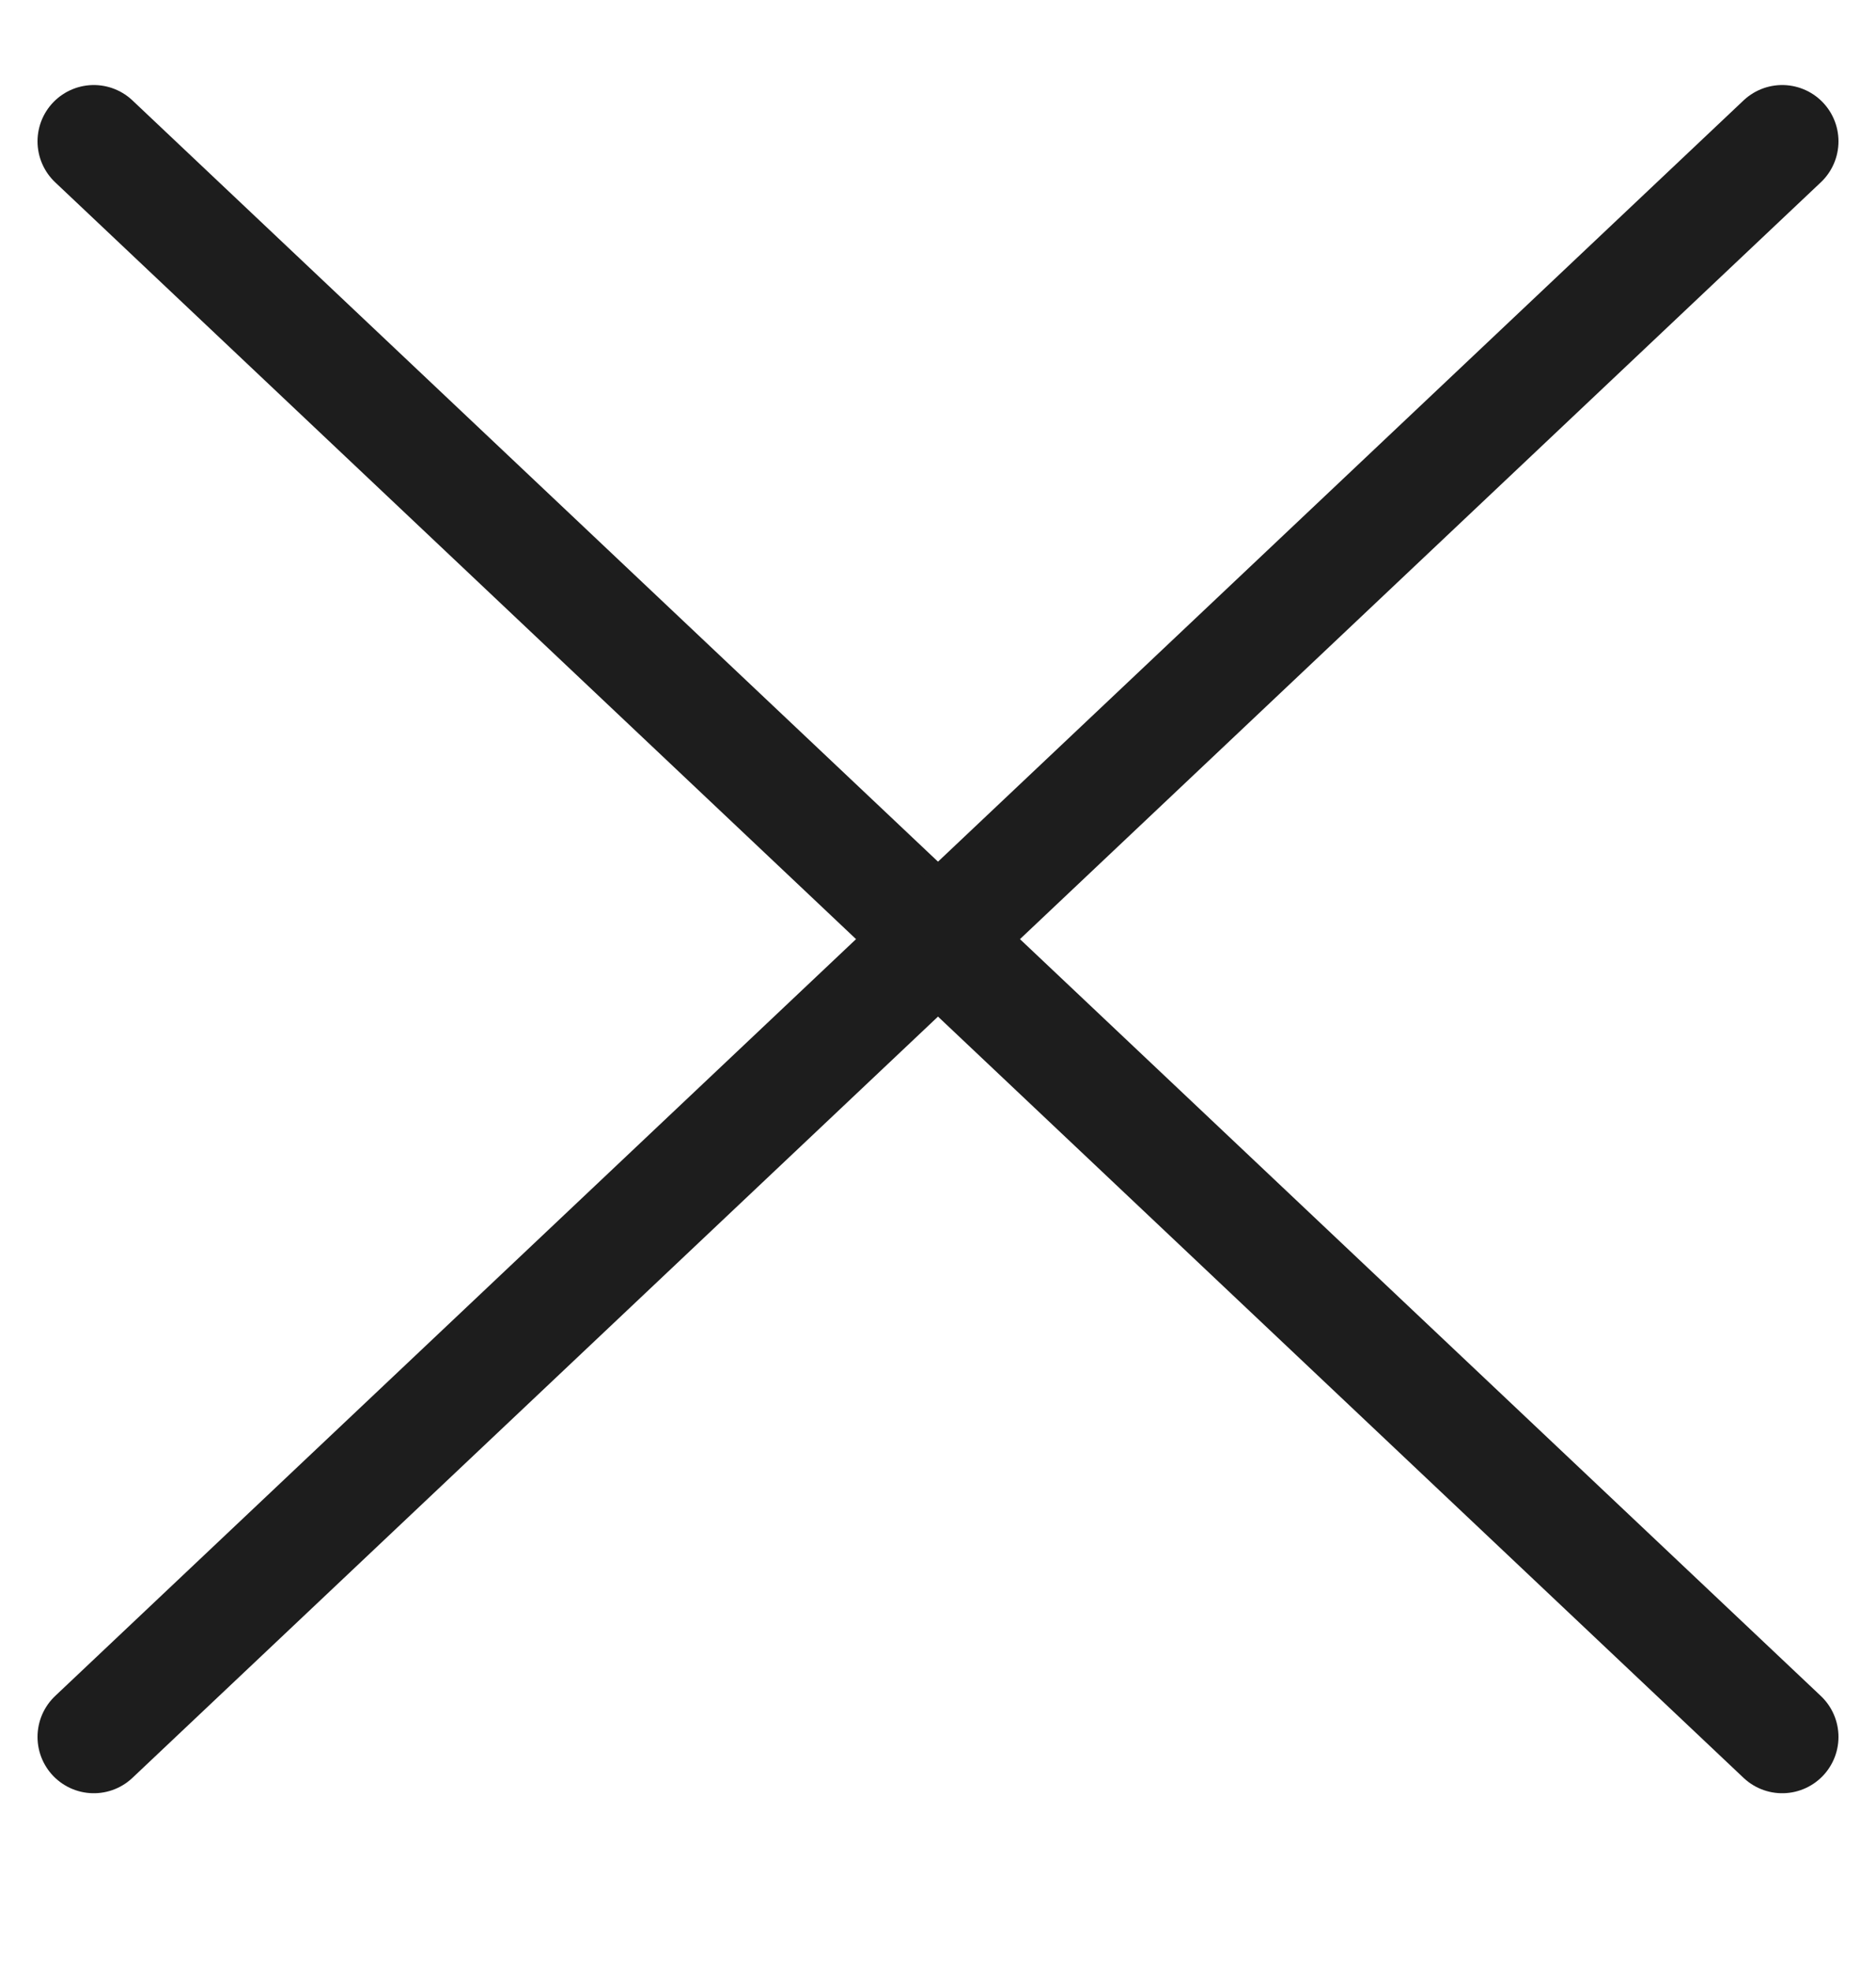<svg width="20" height="21" viewBox="0 0 20 21" fill="none" xmlns="http://www.w3.org/2000/svg">
<g clip-path="url(#clip0_14114_76672)">
<path d="M1 1.506L19 18.506" stroke="#1D1D1D" stroke-width="1.2" stroke-linecap="round" stroke-linejoin="round"/>
<path d="M19 1.506L1 18.506" stroke="#1D1D1D" stroke-width="1.2" stroke-linecap="round" stroke-linejoin="round"/>
</g>
<defs>
<clipPath id="clip0_14114_76672">
<rect width="20" height="20" fill="white" transform="translate(0 0.006)"/>
</clipPath>
</defs>
</svg>
